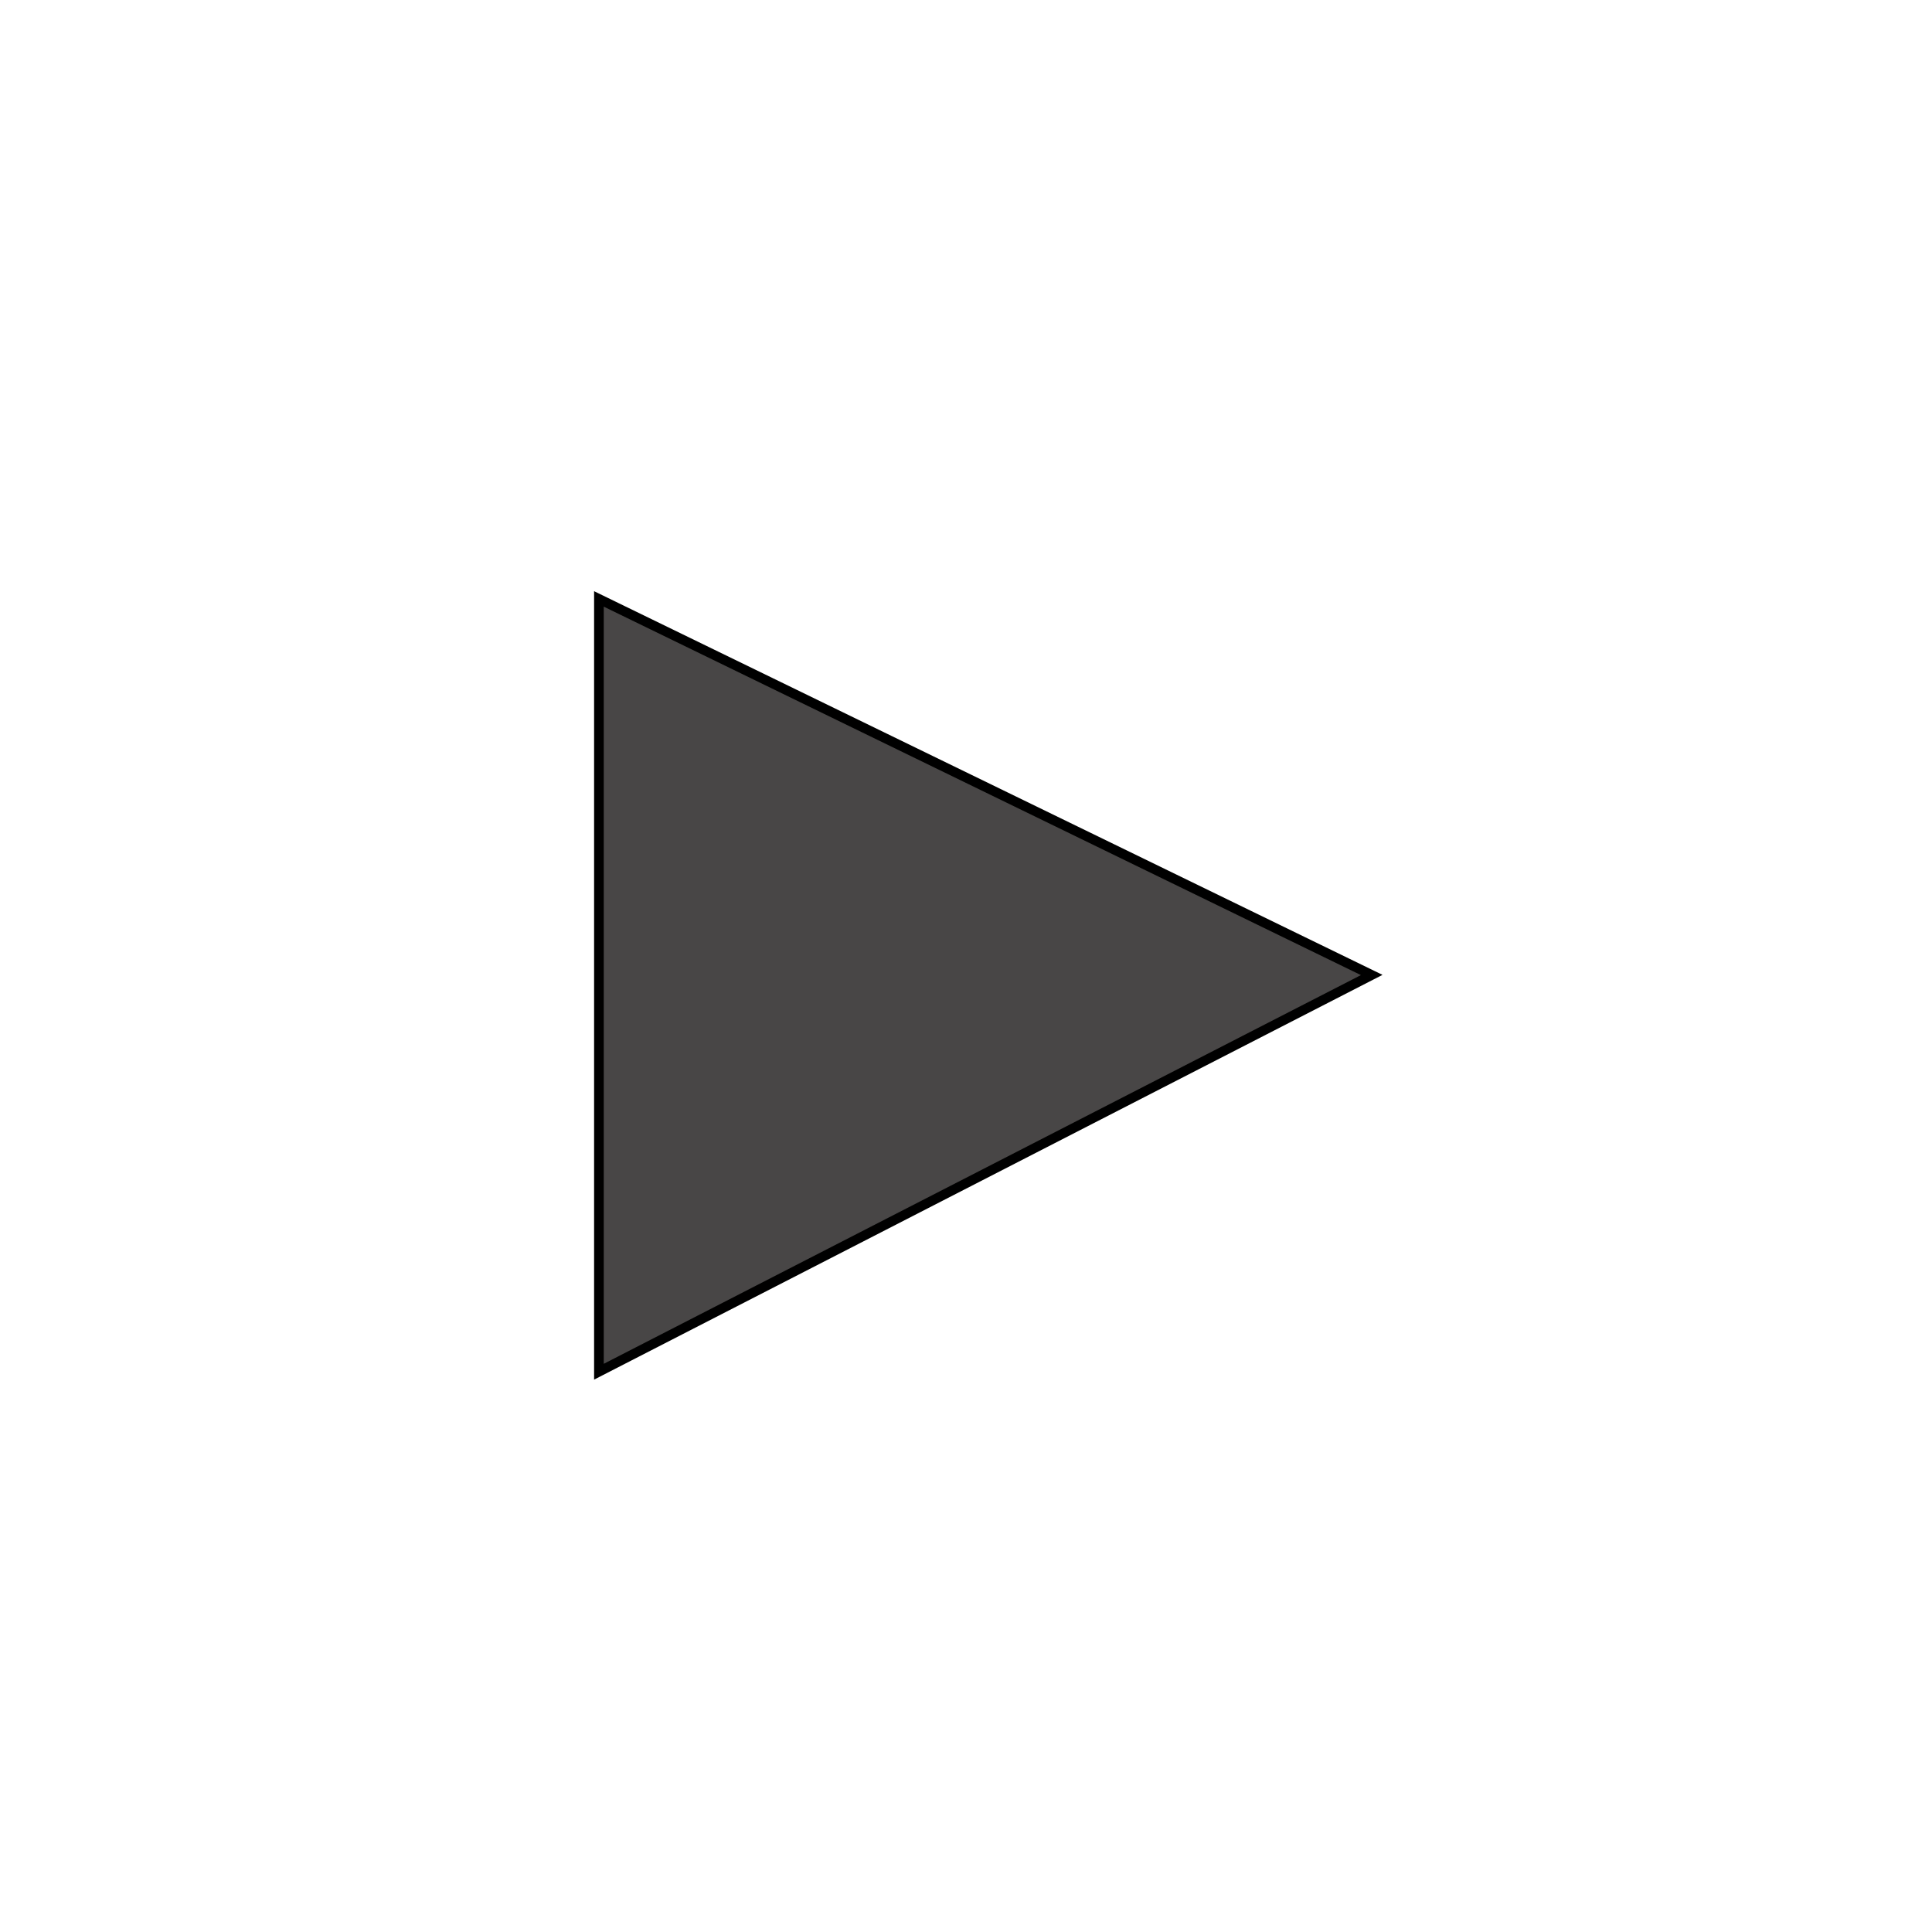 <?xml version="1.0" encoding="UTF-8" standalone="no"?>
<!DOCTYPE svg PUBLIC "-//W3C//DTD SVG 1.1//EN" "http://www.w3.org/Graphics/SVG/1.1/DTD/svg11.dtd">
<svg version="1.1" xmlns="http://www.w3.org/2000/svg" xmlns:xlink="http://www.w3.org/1999/xlink" preserveAspectRatio="xMidYMid meet" viewBox="-62 -62 200 200" width="200" height="200"><defs><path d="" id="d2c6vTPJcG"></path><path d="M0 80L80 38.93L0 0L0 80Z" id="c1ZzJLdrlQ"></path></defs><g><g><g><g><use xlink:href="#d2c6vTPJcG" opacity="1" fill-opacity="0" stroke="#000000" stroke-width="1" stroke-opacity="1"></use></g></g><g><g><filter id="shadow3150130" x="-9" y="-9" width="99" height="99" filterUnits="userSpaceOnUse" primitiveUnits="userSpaceOnUse"><feFlood></feFlood><feComposite in2="SourceAlpha" operator="in"></feComposite><feGaussianBlur stdDeviation="1"></feGaussianBlur><feOffset dx="1" dy="1" result="afterOffset"></feOffset><feFlood flood-color="#000000" flood-opacity="0.5"></feFlood><feComposite in2="afterOffset" operator="in"></feComposite><feMorphology operator="dilate" radius="1"></feMorphology><feComposite in2="SourceAlpha" operator="out"></feComposite></filter><path d="M0 80L80 38.93L0 0L0 80Z" id="a1Qvhtbygt" fill="white" fill-opacity="1" filter="url(#shadow3150130)"></path></g><use xlink:href="#c1ZzJLdrlQ" opacity="1" fill="#484646" fill-opacity="1"></use><g><use xlink:href="#c1ZzJLdrlQ" opacity="1" fill-opacity="0" stroke="#000000" stroke-width="1" stroke-opacity="1"></use></g></g></g></g></svg>